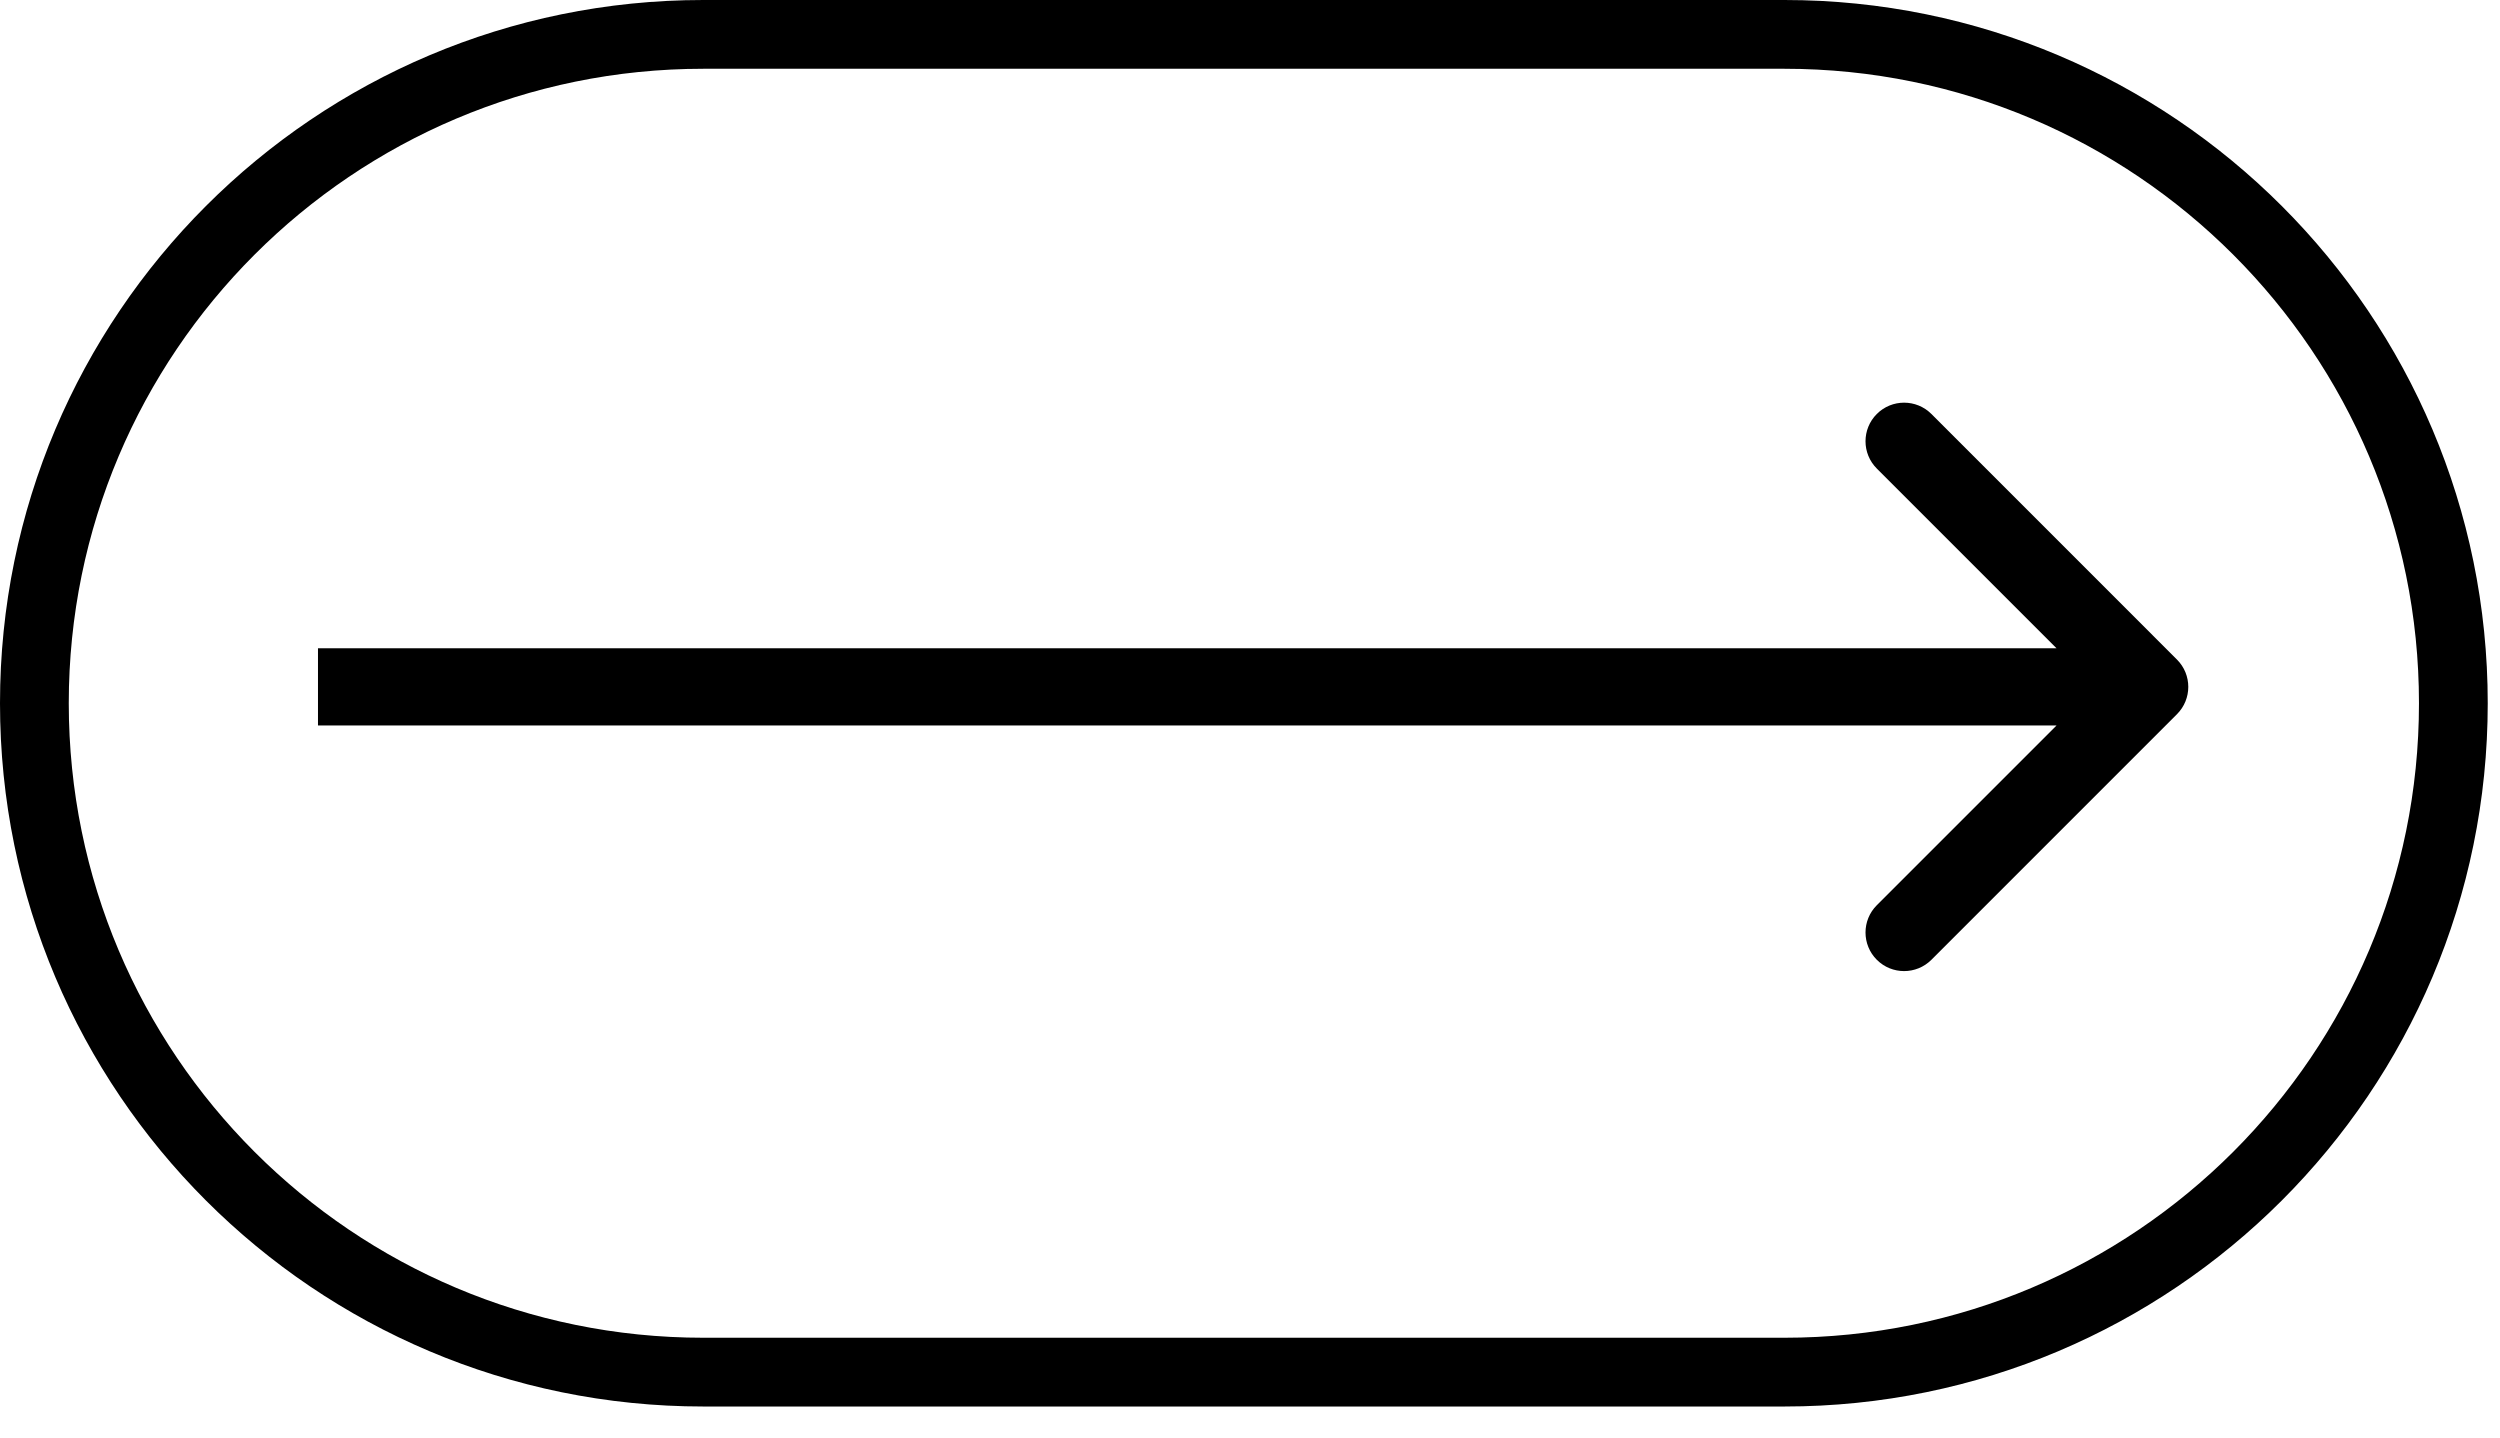 <svg width="73" height="42" viewBox="0 0 73 42" fill="none" xmlns="http://www.w3.org/2000/svg">
<path d="M20.535 1.004H52.107C62.894 1.004 71.638 9.748 71.638 20.535C71.638 31.322 62.894 40.066 52.107 40.066H20.535C9.748 40.066 1.004 31.322 1.004 20.535C1.004 9.748 9.748 1.004 20.535 1.004Z" stroke="black" stroke-width="2.008"/>
<path d="M63.568 20.854C64.008 20.414 64.008 19.7 63.568 19.26L56.397 12.088C55.956 11.648 55.243 11.648 54.803 12.088C54.363 12.528 54.363 13.242 54.803 13.682L61.178 20.057L54.803 26.432C54.363 26.872 54.363 27.586 54.803 28.026C55.243 28.466 55.956 28.466 56.397 28.026L63.568 20.854ZM9.285 21.184H62.772V18.93H9.285V21.184Z" fill="black"/>
</svg>
